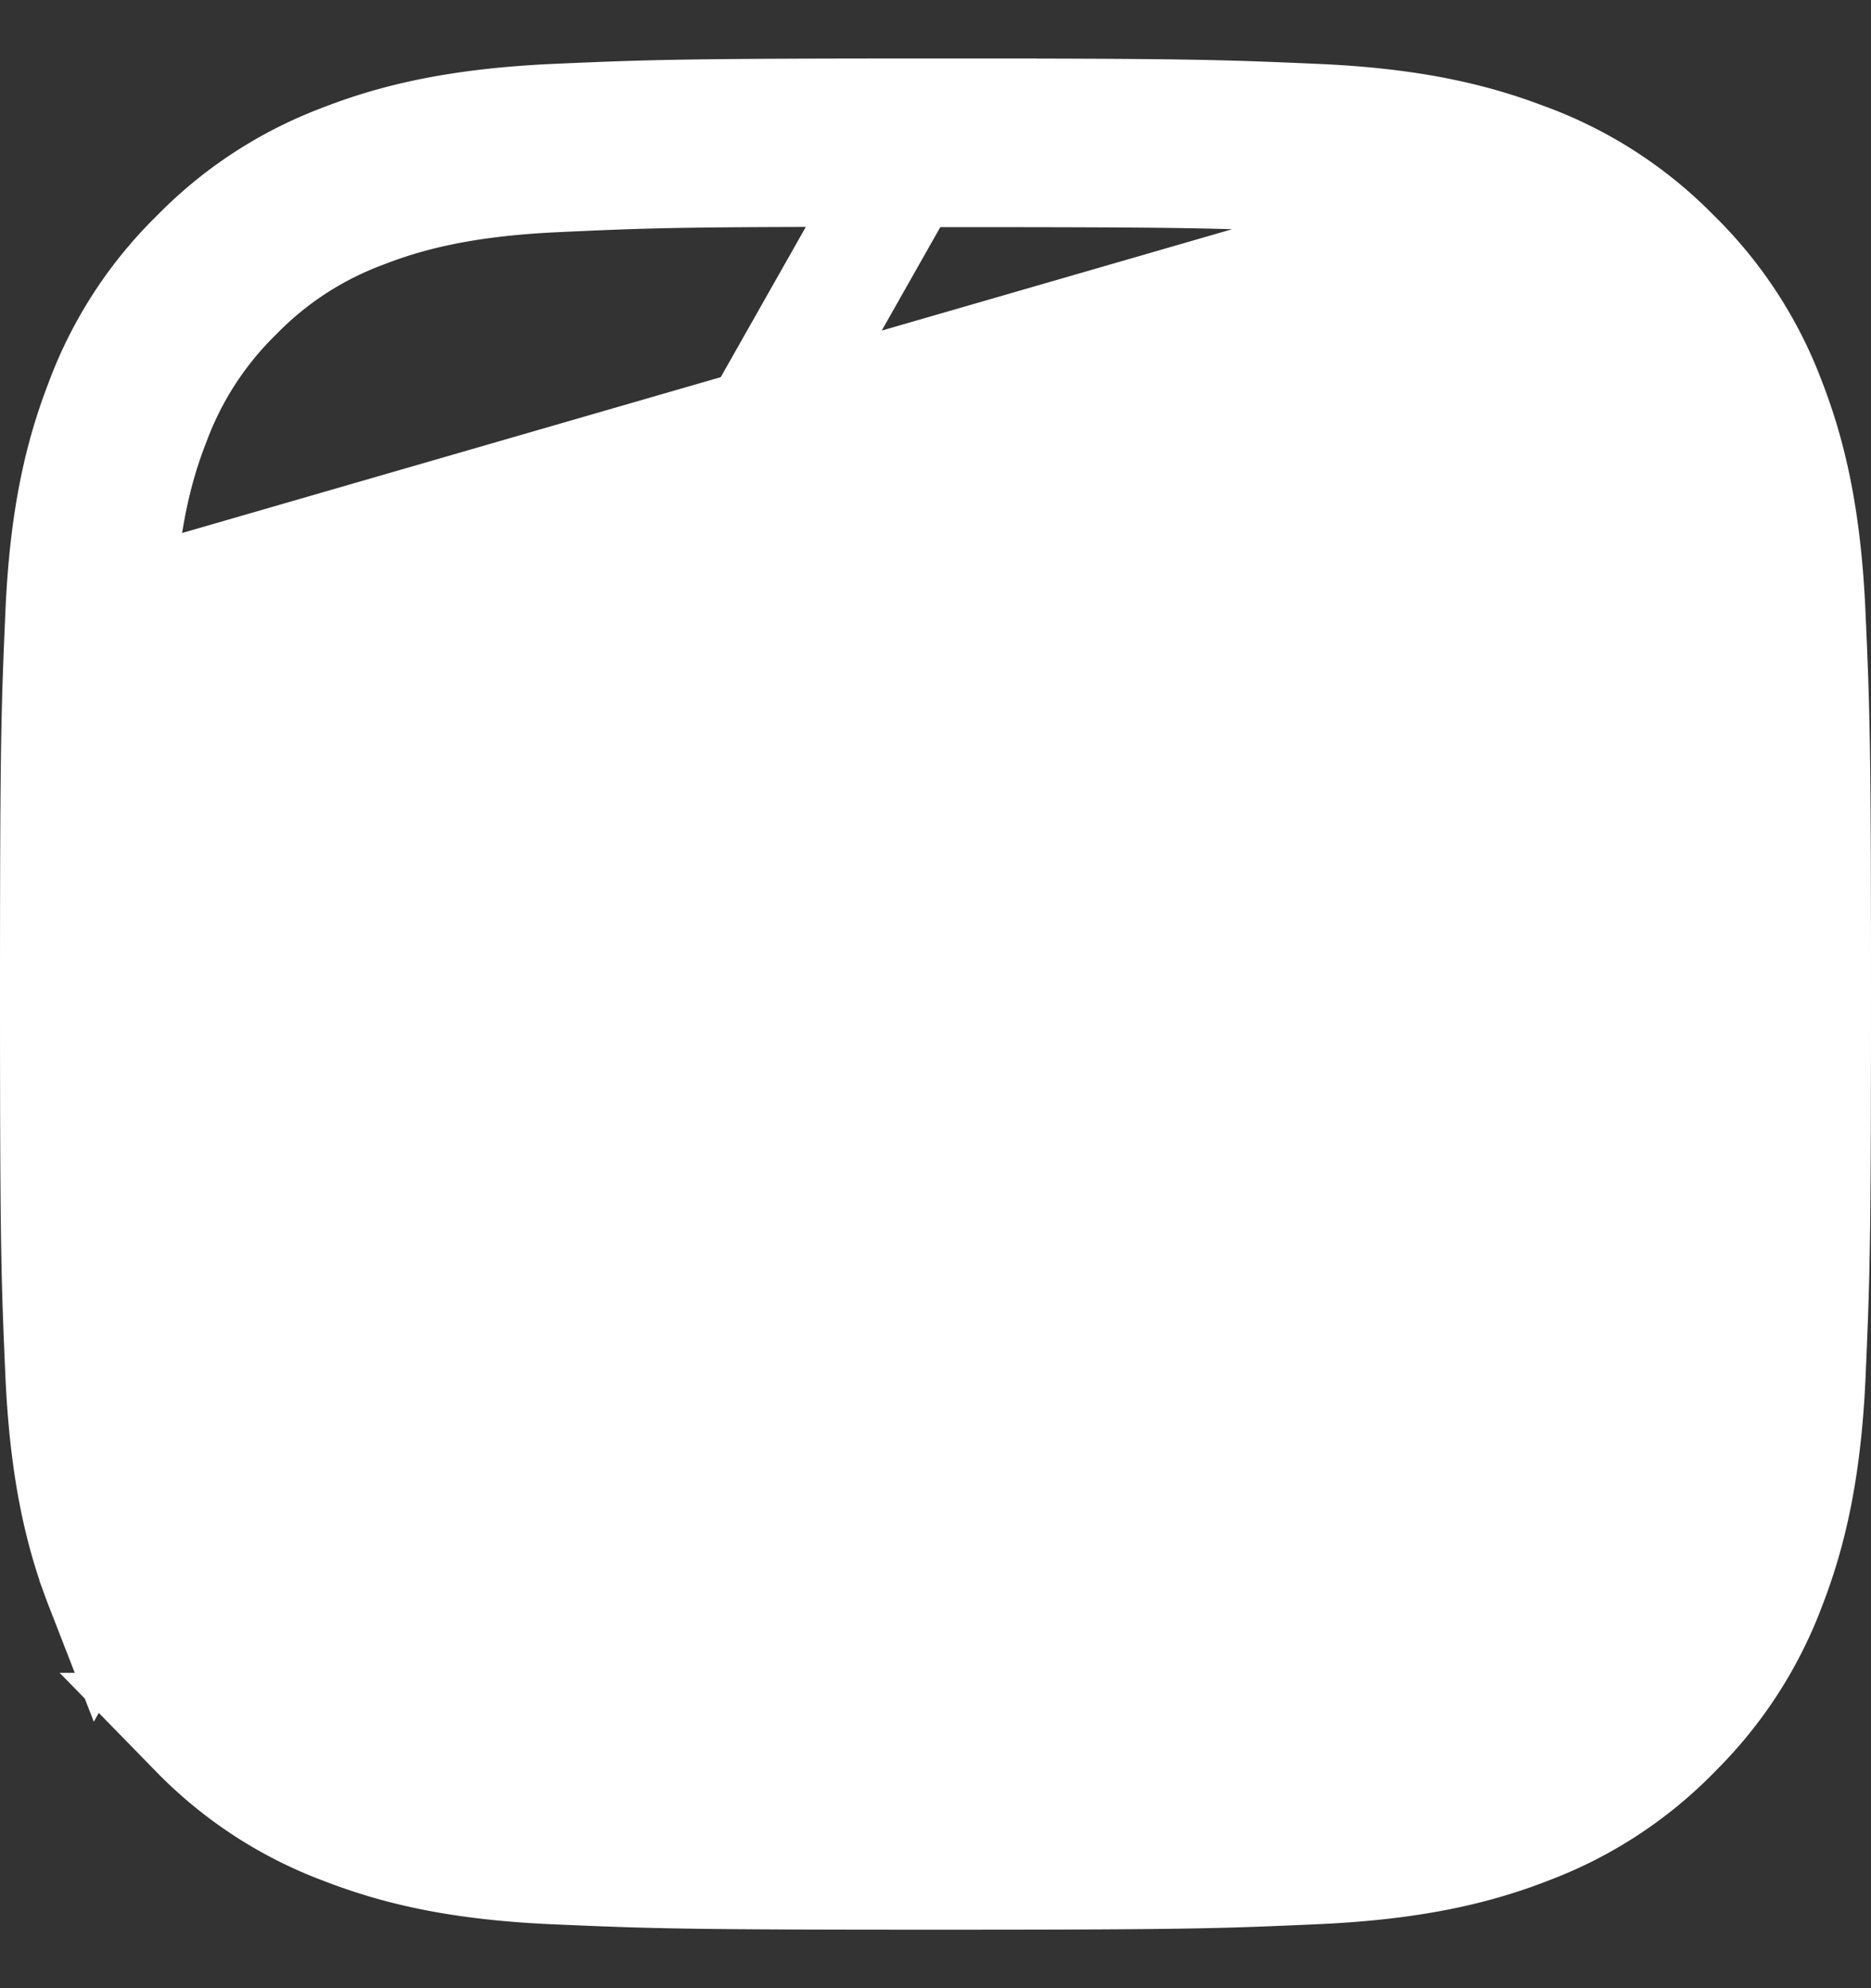 <svg width="16" height="17" fill="none" xmlns="http://www.w3.org/2000/svg"><rect width="100%" height="100%" fill="#333333" stroke="none"/><path d="M12.9 1.797h0c.437.17.763.382 1.093.711.33.33.54.655.71 1.093.13.332.271.81.309 1.643.039.855.047 1.117.047 3.254s-.008 2.4-.047 3.255c-.038.833-.18 1.309-.308 1.64a3.002 3.002 0 01-.715 1.097 2.97 2.97 0 01-1.09.708c-.33.13-.809.271-1.643.31h0c-.855.038-1.116.047-3.255.047s-2.401-.009-3.256-.047h0c-.832-.039-1.308-.18-1.64-.309a3 3 0 01-1.095-.711 3 3 0 01-.714-1.096c-.128-.33-.27-.807-.307-1.64l11.91-9.955zm0 0c-.332-.128-.809-.271-1.644-.308-.855-.04-1.118-.047-3.255-.047h-.218V1.44h-.5c-1.496.001-1.79.011-2.538.046h0c-.834.038-1.31.18-1.643.309a2.97 2.97 0 00-1.093.71 2.98 2.98 0 00-.71 1.093c-.13.332-.272.81-.31 1.644h0m11.91-3.445L.99 5.242m0 0C.95 6.097.942 6.357.942 8.496c0 2.139.008 2.401.047 3.255V5.242zm.708 9.561a3.429 3.429 0 01-.811-1.244L8 1c2.169 0 2.432.01 3.274.047.804.037 1.332.163 1.785.34h0l.005.001a3.4 3.4 0 011.236.805h0l.007.007c.355.348.63.77.805 1.236h0l.002.005c.175.451.3.979.338 1.783.038.842.048 1.106.048 3.276s-.01 2.434-.047 3.275c-.038.805-.164 1.332-.34 1.784a3.429 3.429 0 01-.81 1.244h0l-.003.004c-.348.355-.77.63-1.235.805h0l-.005.002c-.452.176-.98.3-1.785.338C10.432 15.99 10.17 16 8 16s-2.434-.01-3.276-.047c-.805-.037-1.33-.163-1.784-.34h0a3.405 3.405 0 01-1.243-.81h0zM4.726 1.047C5.567 1.01 5.832 1 7.998 1L.886 13.559c-.176-.452-.3-.979-.339-1.784C.51 10.934.5 10.67.5 8.501c0-2.17.01-2.435.047-3.278.037-.803.163-1.33.339-1.781h0l.002-.006A3.4 3.4 0 011.693 2.2h0l.007-.007a3.4 3.4 0 011.236-.805h0l.005-.002c.452-.176.979-.3 1.785-.339zm7.369 2.758a.46.46 0 11.352.85.46.46 0 01-.352-.85zm-6.69 2.124a3.609 3.609 0 115.064 5.143A3.609 3.609 0 015.405 5.93zm3.808-.355a3.167 3.167 0 10-2.424 5.852 3.167 3.167 0 002.424-5.852z" fill="#fff" stroke="#fff"/></svg>